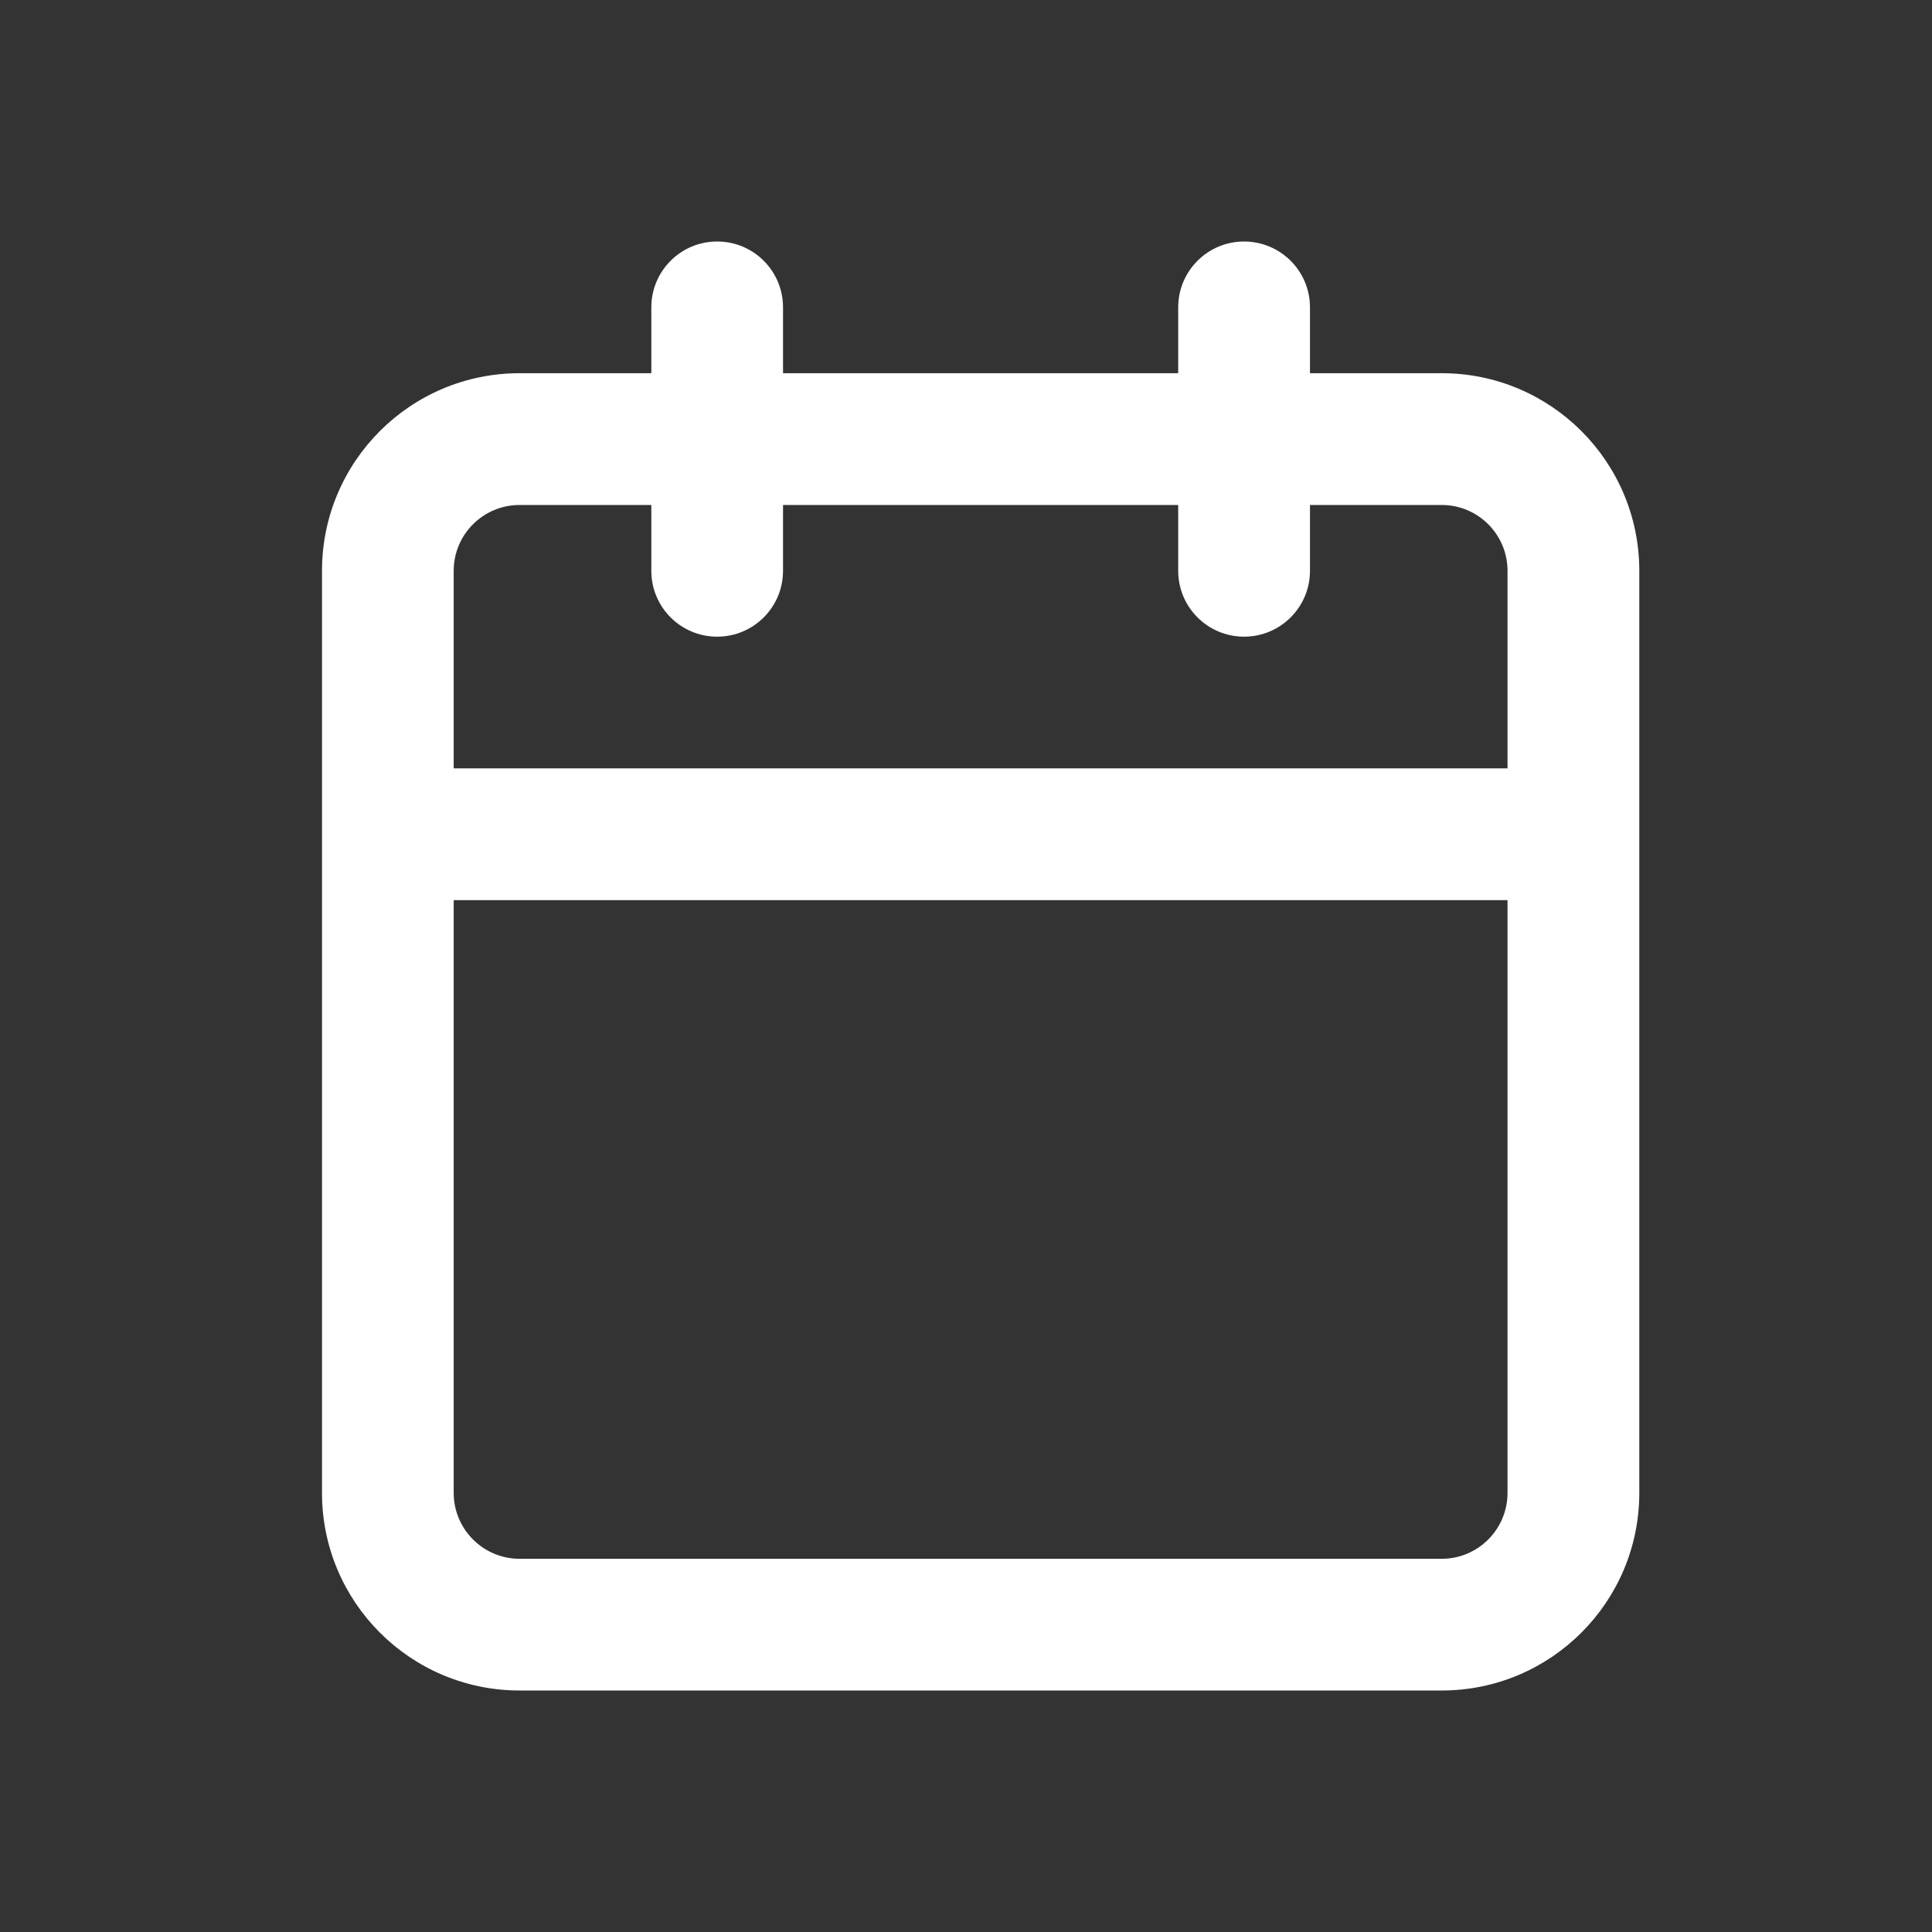<svg width="24" height="24" viewBox="0 0 24 24" fill="none" xmlns="http://www.w3.org/2000/svg">
<rect x="0" y="0" width="24" height="24" fill="#333333" stroke="none"/>
<path fill-rule="evenodd" clip-rule="evenodd" d="M16.273 3.818C16.273 3.366 15.906 3 15.454 3C15.003 3 14.636 3.366 14.636 3.818V4.636H9.727V3.818C9.727 3.366 9.361 3 8.909 3C8.457 3 8.091 3.366 8.091 3.818V4.636H6.455C5.099 4.636 4 5.735 4 7.091V10.364V18.545C4 19.901 5.099 21 6.455 21H17.909C19.265 21 20.364 19.901 20.364 18.545V10.364V7.091C20.364 5.735 19.265 4.636 17.909 4.636H16.273V3.818ZM18.727 9.545V7.091C18.727 6.639 18.361 6.273 17.909 6.273H16.273V7.091C16.273 7.543 15.906 7.909 15.454 7.909C15.003 7.909 14.636 7.543 14.636 7.091V6.273H9.727V7.091C9.727 7.543 9.361 7.909 8.909 7.909C8.457 7.909 8.091 7.543 8.091 7.091V6.273H6.455C6.003 6.273 5.636 6.639 5.636 7.091V9.545H18.727ZM5.636 11.182H18.727V18.545C18.727 18.997 18.361 19.364 17.909 19.364H6.455C6.003 19.364 5.636 18.997 5.636 18.545V11.182Z" fill="white" style="fill:white;fill-opacity:1;"/>
</svg>
